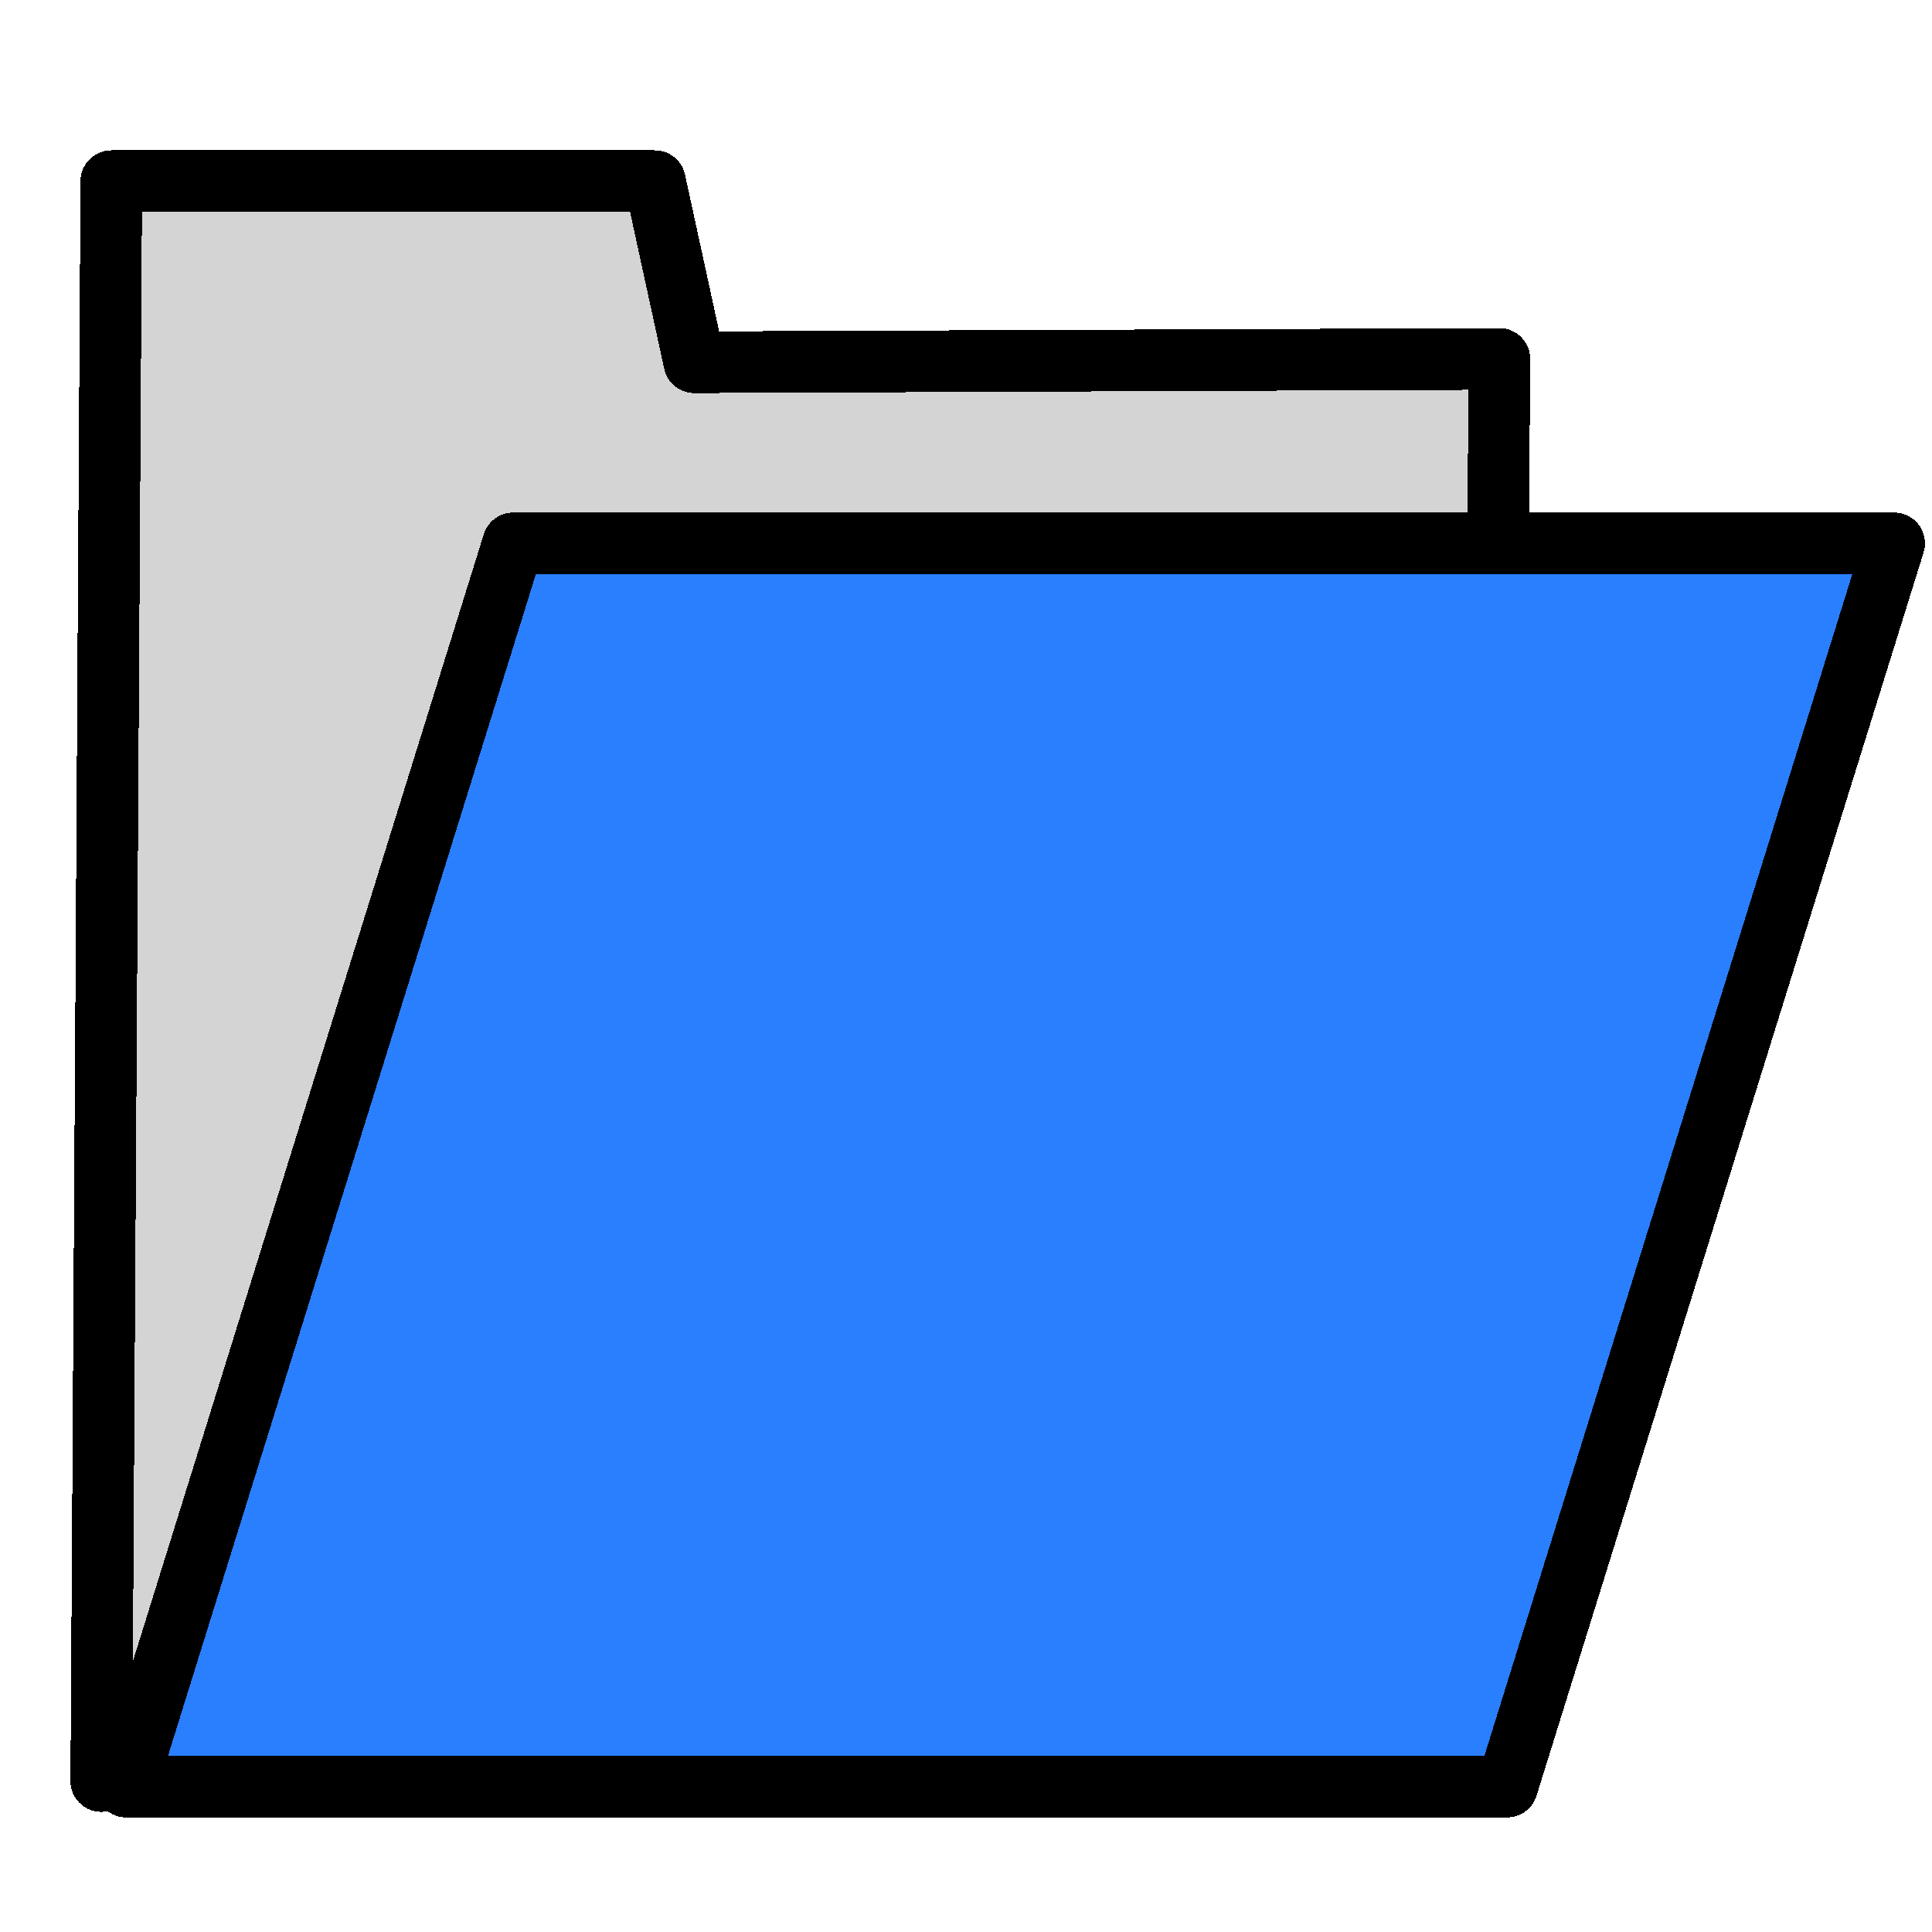 <?xml version="1.0" encoding="UTF-8"?>
<svg width="64" height="64" shape-rendering="crispEdges" version="1.1" viewBox="0 0 64 64" xmlns="http://www.w3.org/2000/svg" xmlns:cc="http://creativecommons.org/ns#" xmlns:dc="http://purl.org/dc/elements/1.1/" xmlns:rdf="http://www.w3.org/1999/02/22-rdf-syntax-ns#">
 <path d="m49.372 59 0.296-47.111-26.668 0.111-1.306-6h-18.006l-0.333 53" fill="#d5d4d4" stroke="#000" stroke-linecap="round" stroke-linejoin="round" stroke-width="2.042"/>
 <path d="m4.179 59.183 12.821-41.183h45.746l-12.821 41.183z" fill="#2a7fff" stroke="#000" stroke-linejoin="round" stroke-width="2.042"/>
</svg>
